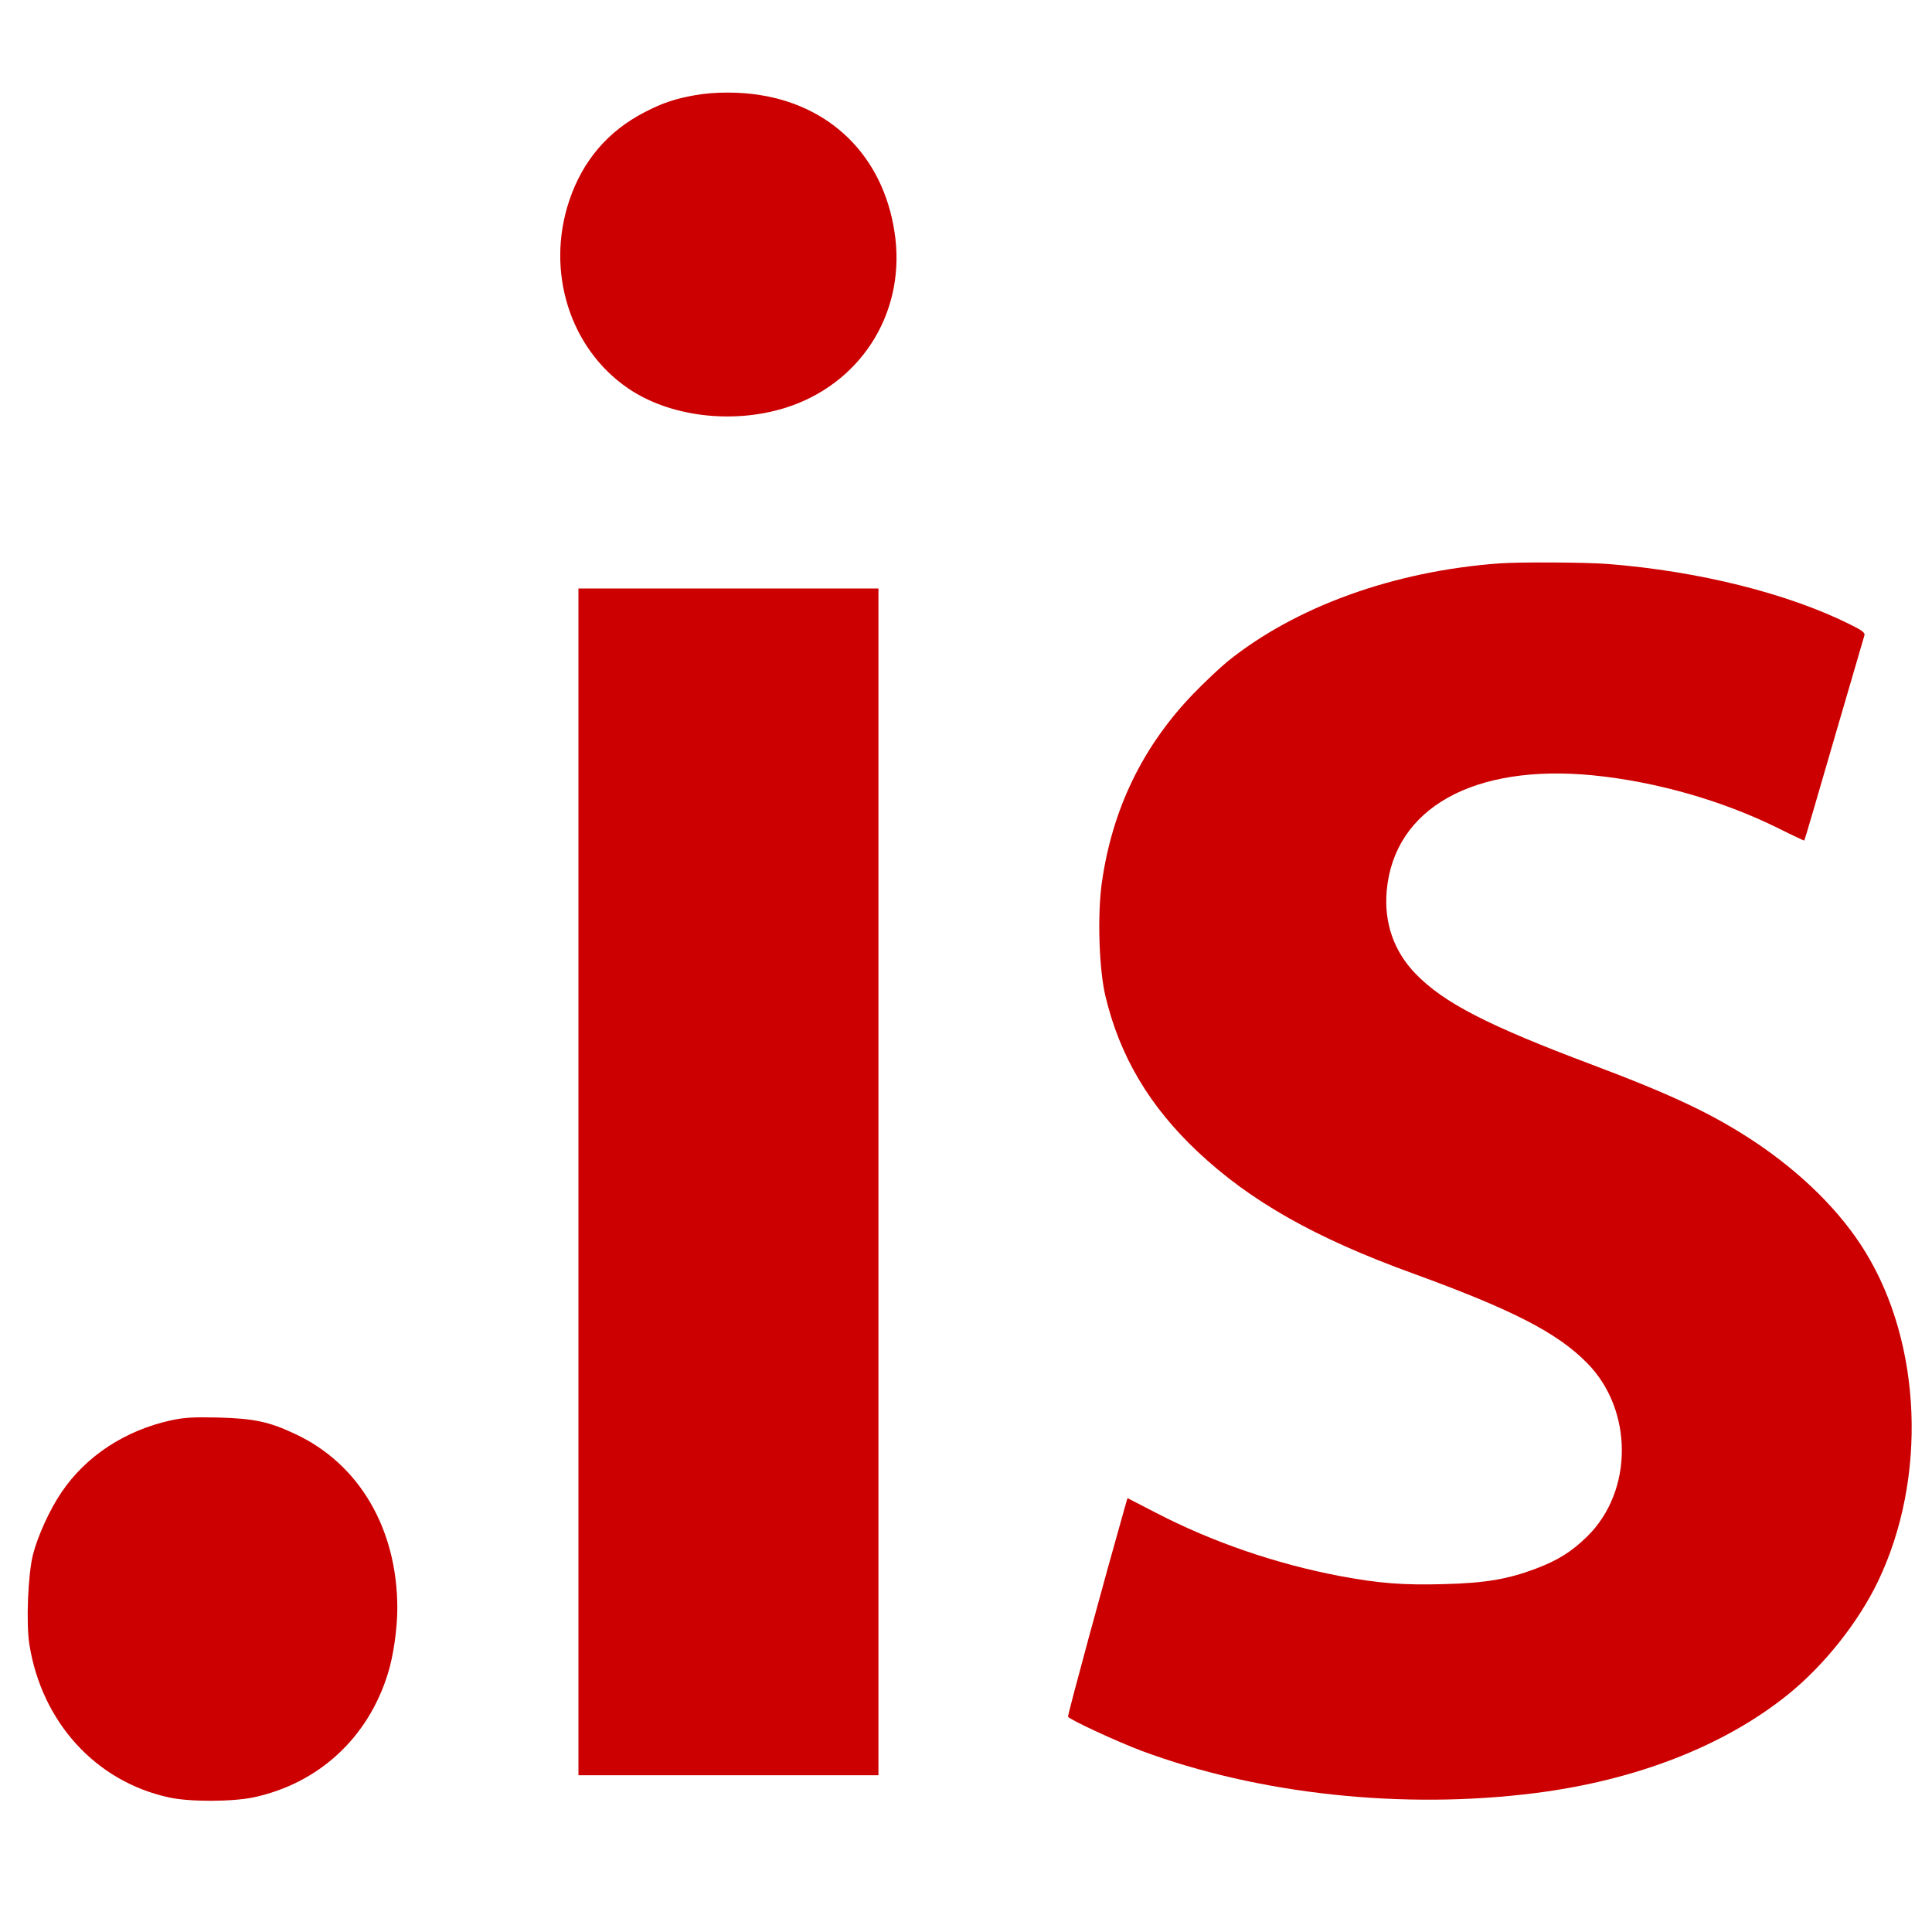 <?xml version="1.0" encoding="UTF-8" standalone="no"?>
<svg
   version="1.0"
   width="1024pt"
   height="1024pt"
   viewBox="0 0 1024 1024"
   preserveAspectRatio="xMidYMid"
   id="svg12"
   xmlns="http://www.w3.org/2000/svg"
   xmlns:svg="http://www.w3.org/2000/svg">
  <defs
     id="defs16" />
  <g
     transform="matrix(0.1,0,0,-0.1,13.588,955.916)"
     fill="#000000"
     stroke="none"
     id="g10"
     style="fill:#cc0000;fill-opacity:1">
    <path
       d="m 3550,9055 c -108,-19 -174,-41 -270,-91 -194,-100 -328,-257 -399,-469 -125,-374 3,-783 312,-994 219,-150 551,-191 832,-104 393,123 632,489 585,897 -48,409 -317,697 -715,761 -108,18 -243,18 -345,0 z"
       id="path2"
       style="fill:#cc0000;fill-opacity:1" />
    <path
       d="m 7810,6573 c -559,-41 -1079,-229 -1440,-520 -41,-34 -122,-110 -180,-170 -270,-280 -431,-613 -486,-1003 -24,-171 -15,-457 19,-600 76,-319 233,-584 490,-826 279,-262 621,-456 1139,-644 530,-193 765,-314 924,-475 245,-248 246,-678 1,-919 -84,-82 -154,-126 -275,-172 -148,-55 -263,-75 -484,-81 -218,-6 -344,4 -553,43 -341,65 -674,180 -972,334 l -153,79 -15,-52 C 5718,1190 5521,466 5525,460 5535,444 5781,330 5913,280 6534,49 7302,-34 8005,56 c 533,68 1000,251 1336,522 192,155 374,384 478,602 260,544 232,1256 -69,1745 -129,211 -335,415 -585,582 -220,146 -435,248 -860,408 -556,209 -789,329 -938,483 -116,120 -168,271 -153,441 40,437 460,672 1091,611 334,-33 686,-133 983,-280 76,-38 138,-67 139,-66 2,1 73,243 158,537 86,294 158,542 161,551 4,13 -12,26 -73,56 -329,165 -804,284 -1287,322 -118,9 -467,11 -576,3 z"
       id="path4"
       style="fill:#cc0000;fill-opacity:1" />
    <path
       d="M 2930,3295 V 150 h 795 795 v 3145 3145 h -795 -795 z"
       id="path6"
       style="fill:#cc0000;fill-opacity:1" />
    <path
       d="M 770,2031 C 528,1978 320,1842 191,1651 129,1561 64,1418 39,1320 12,1212 2,955 20,842 86,431 371,118 757,33 866,8 1096,9 1209,33 c 344,74 606,315 711,656 29,91 50,239 50,346 0,421 -202,766 -542,924 -137,65 -219,82 -408,87 -135,3 -180,0 -250,-15 z"
       id="path8"
       style="fill:#cc0000;fill-opacity:1" />
  </g>
</svg>
